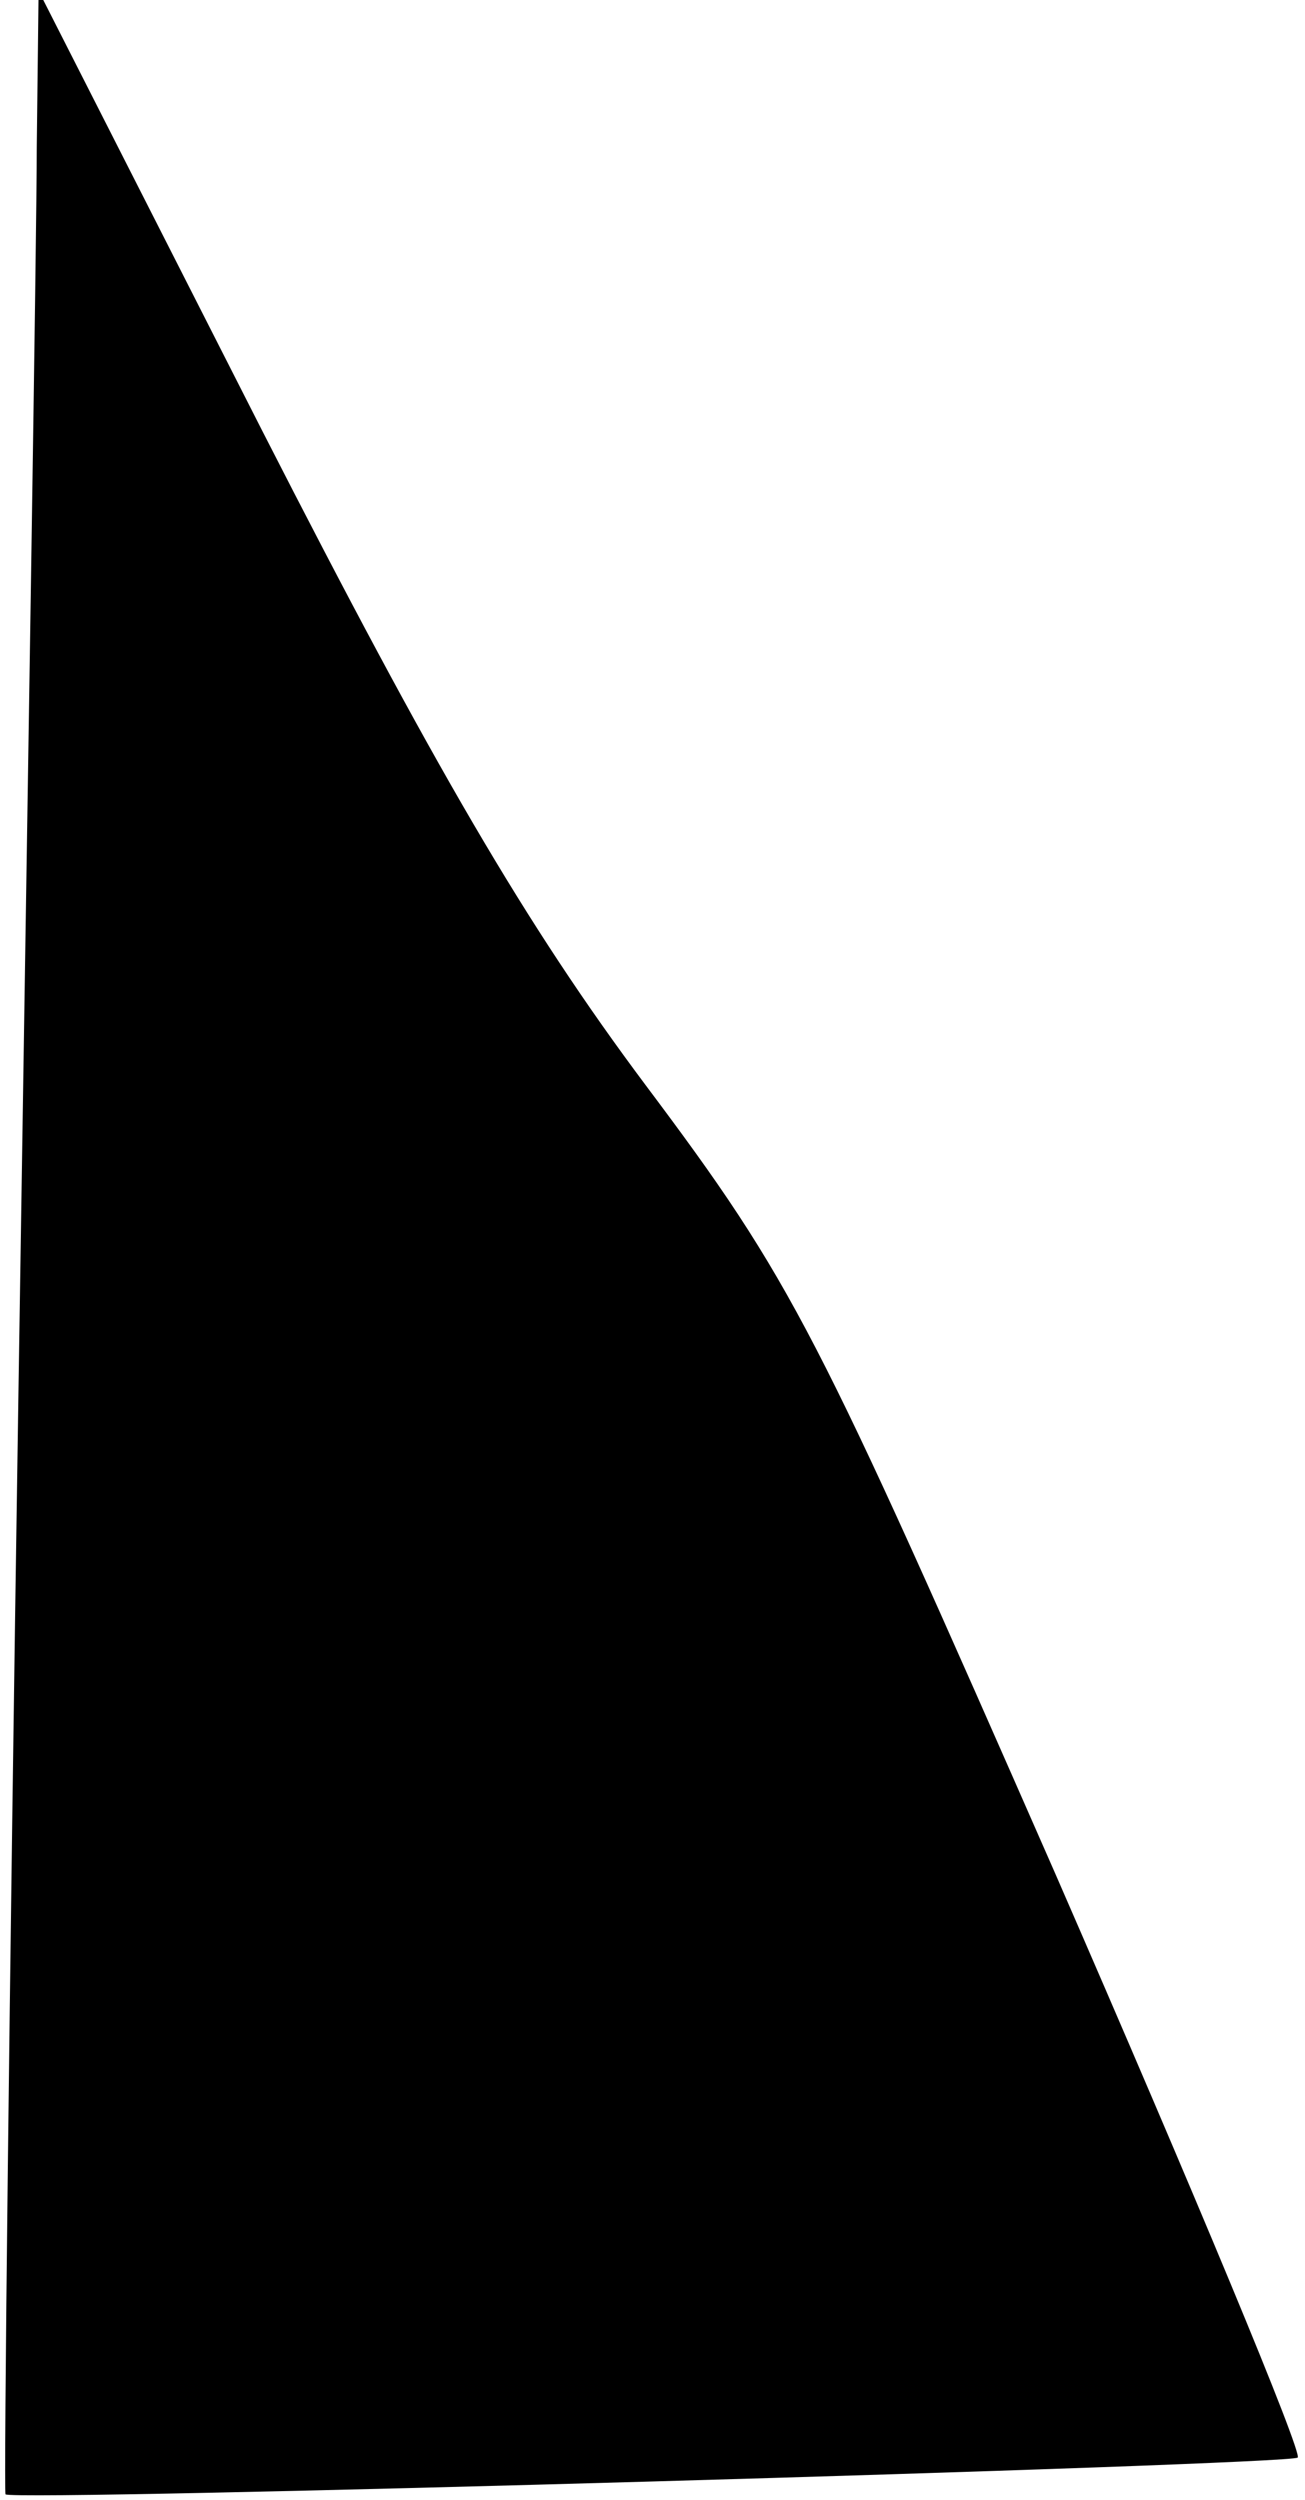 <?xml version="1.0" standalone="no"?>
<!DOCTYPE svg PUBLIC "-//W3C//DTD SVG 20010904//EN"
 "http://www.w3.org/TR/2001/REC-SVG-20010904/DTD/svg10.dtd">
<svg version="1.0" xmlns="http://www.w3.org/2000/svg"
 width="71pt" height="136pt" viewBox="0 0 71 136"
 preserveAspectRatio="xMidYMid meet">
<g transform="translate(0,136) scale(0.1,-0.1)"
fill="#000000" stroke="none">
<path fill="#000000" stroke="none" d="M20 1280 c0 -47 -5 -353 -10 -680 -5
-327 -8 -595 -7 -597 5 -4 699 16 703 20 3 2 -57 146 -132 318 -130 296 -142
321 -223 429 -65 87 -115 173 -208 355 l-122 240 -1 -85z"/>
</g>
</svg>
